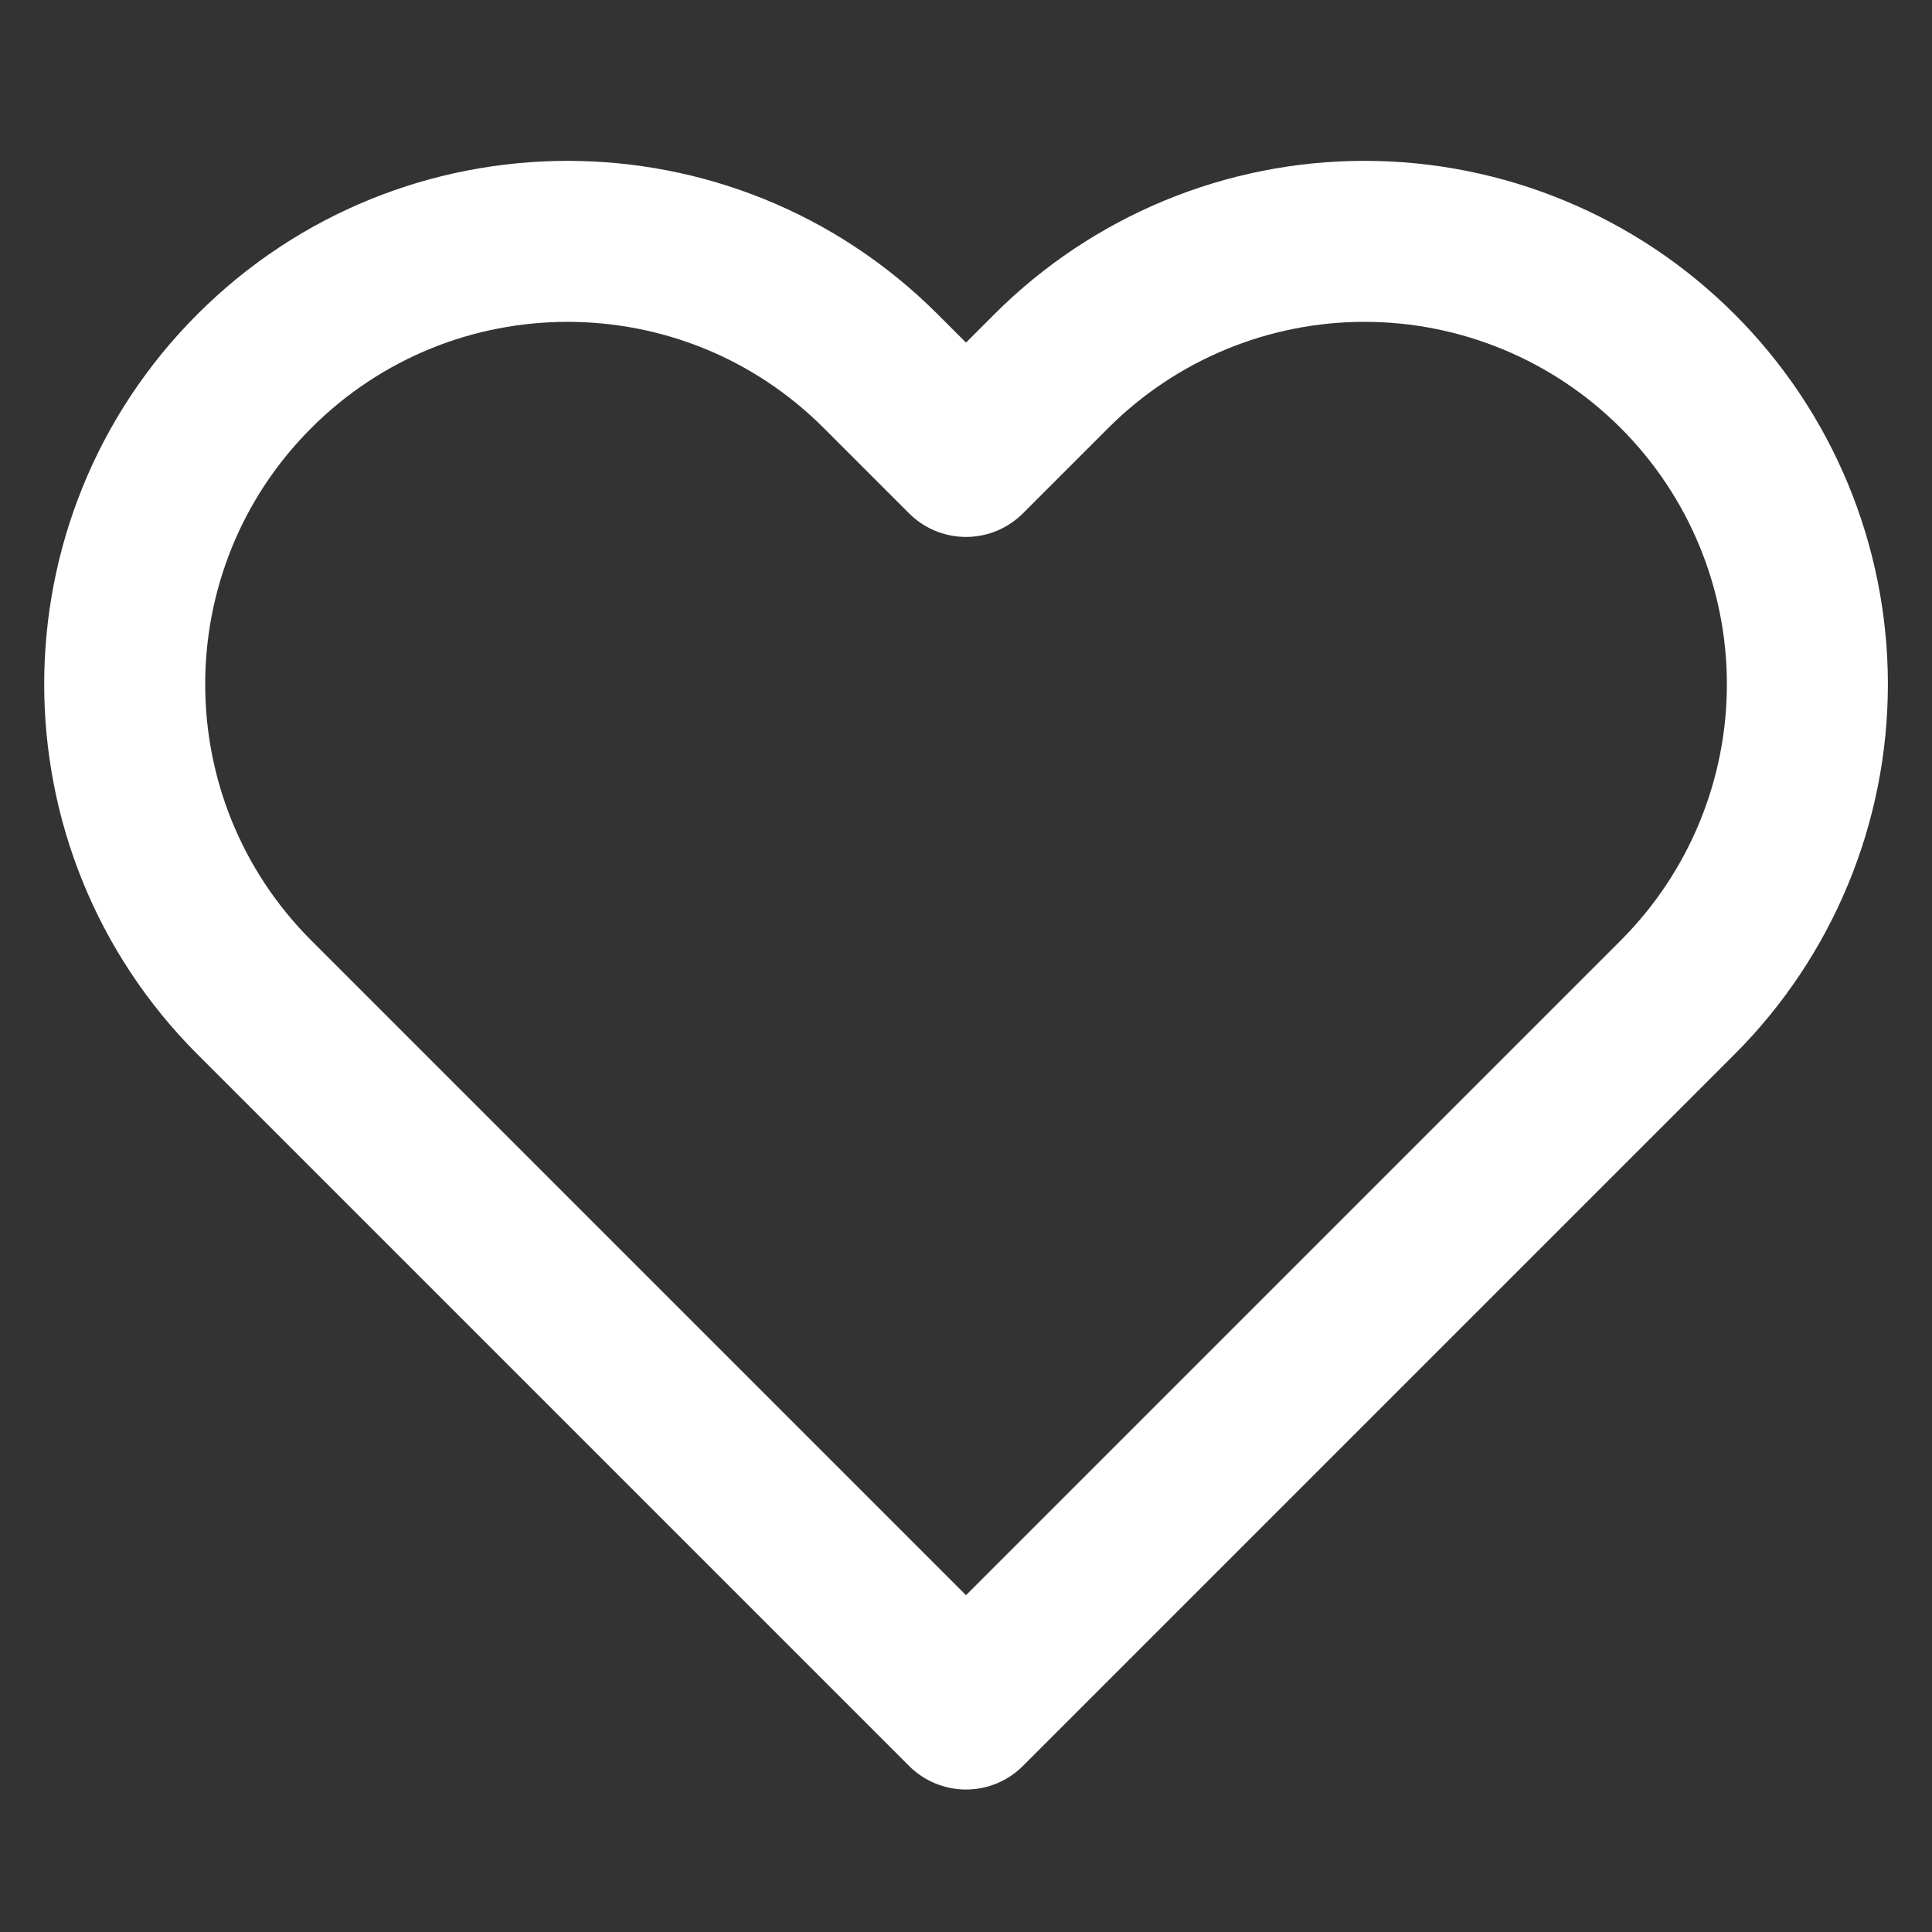 <svg width="24" height="24" viewBox="0 0 24 24" fill="none" xmlns="http://www.w3.org/2000/svg">
<rect x="0" y="0" width="24" height="24" fill="#333333" stroke="none"/>
<path fill-rule="evenodd" clip-rule="evenodd" d="M20.84 4.61C19.809 3.578 18.409 2.998 16.95 2.998C15.491 2.998 14.092 3.578 13.06 4.61L12 5.67L10.94 4.61C8.792 2.461 5.309 2.461 3.16 4.61C1.012 6.758 1.012 10.242 3.16 12.39L4.22 13.45L12 21.23L19.78 13.45L20.84 12.39C21.872 11.358 22.452 9.959 22.452 8.5C22.452 7.041 21.872 5.641 20.84 4.61Z" stroke="white" stroke-width="2" stroke-linecap="round" stroke-linejoin="round"/>
</svg>
